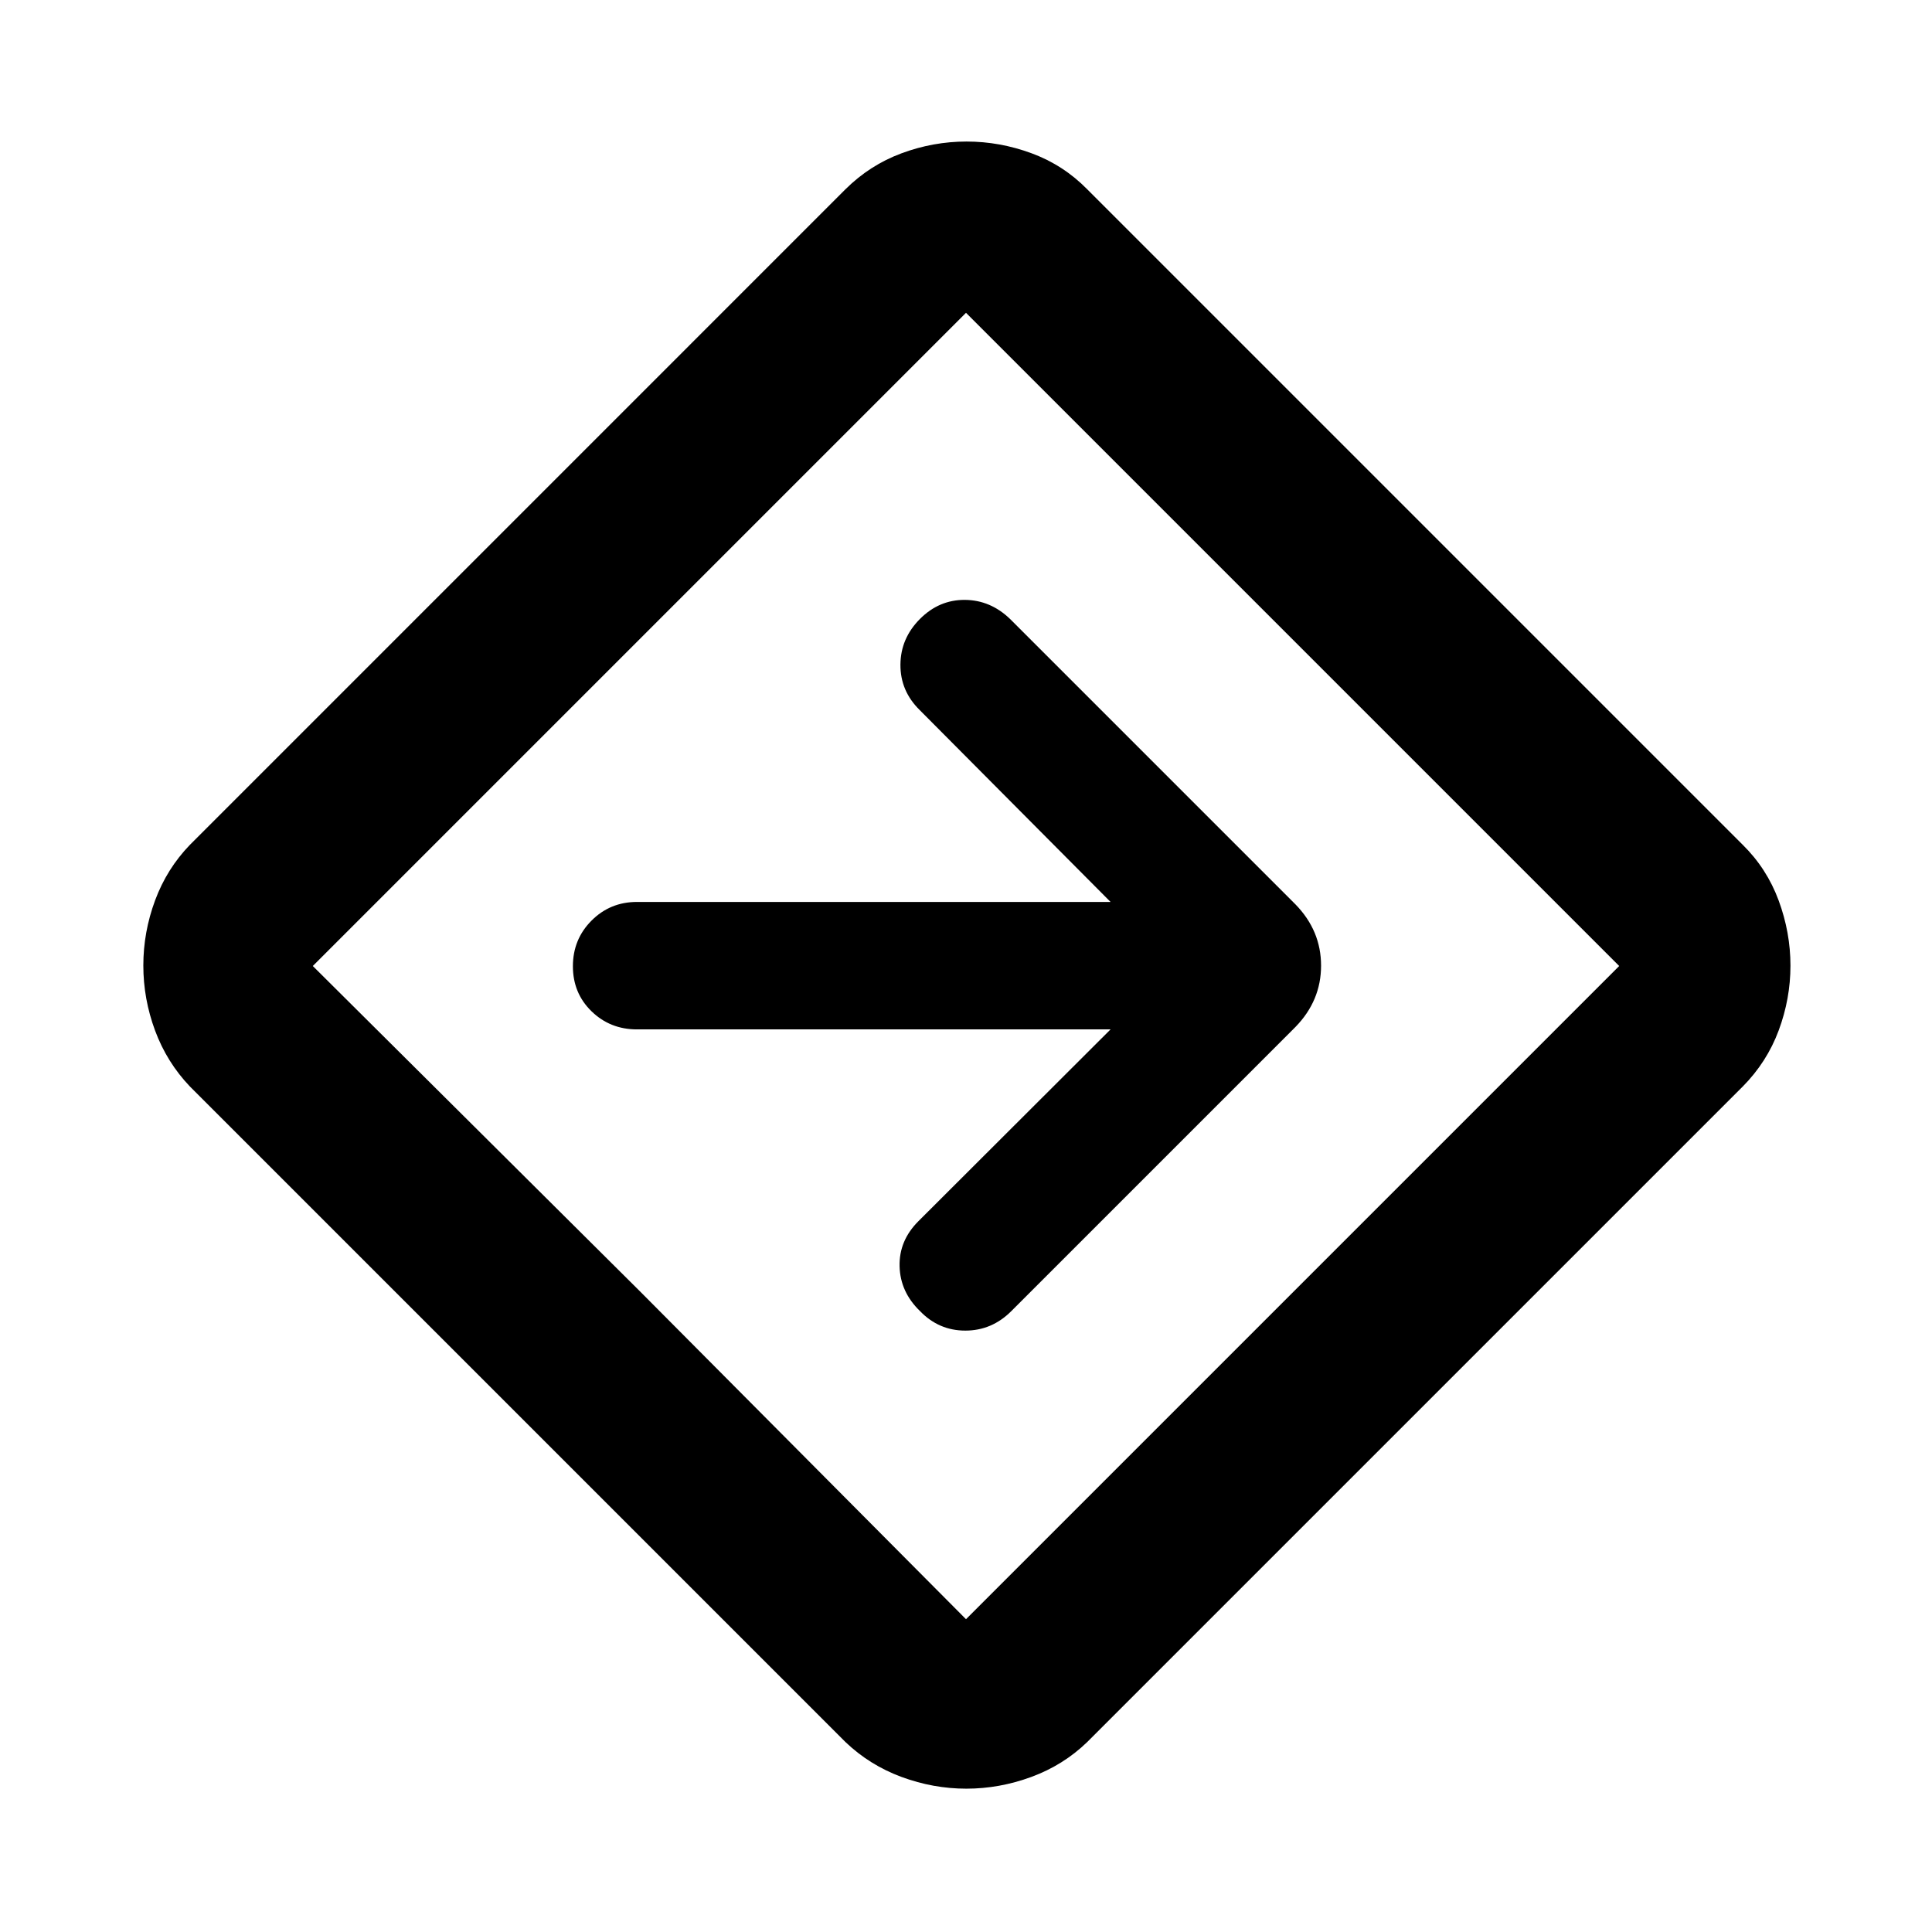<svg xmlns="http://www.w3.org/2000/svg" height="40" viewBox="0 -960 960 960" width="40"><path d="M480.17-71.22q-16.44 0-32.24-5.84-15.8-5.85-27.84-17.34L94.4-420.09q-11.49-12.04-17.34-27.81-5.84-15.76-5.84-32.35 0-16.58 5.84-32.35 5.85-15.77 17.34-27.64l325.69-325.7q12.12-12.03 27.86-17.88 15.75-5.85 32.32-5.85 16.56 0 32.36 5.85t27.61 17.88l325.7 325.7q12.03 11.85 17.88 27.73t5.85 32.33q0 16.45-5.85 32.2-5.85 15.74-17.88 27.89L540.24-94.4q-11.87 11.49-27.75 17.34-15.87 5.84-32.32 5.84Zm-162-246.95L480-155.43 804.57-480 480-804.57 155.43-480l162.74 161.83ZM480-480Zm71.83 31.5-95.5 95.33q-9.66 9.67-9.33 22.42.33 12.75 10.17 22.25 9.33 9.67 22.5 9.67 13.16 0 22.83-9.67l141.23-141.23q12.7-13.05 12.7-30.44 0-17.4-12.7-30.43L501.94-652.39q-9.77-9.44-22.52-9.53-12.75-.08-22.25 9.42-9.67 9.67-9.75 22.75-.09 13.08 9.58 22.58l94.83 95.34H316.5q-13.33 0-22.58 9.28-9.25 9.28-9.25 22.67 0 13.38 9.25 22.38 9.25 9 22.58 9h235.33Z"/></svg>